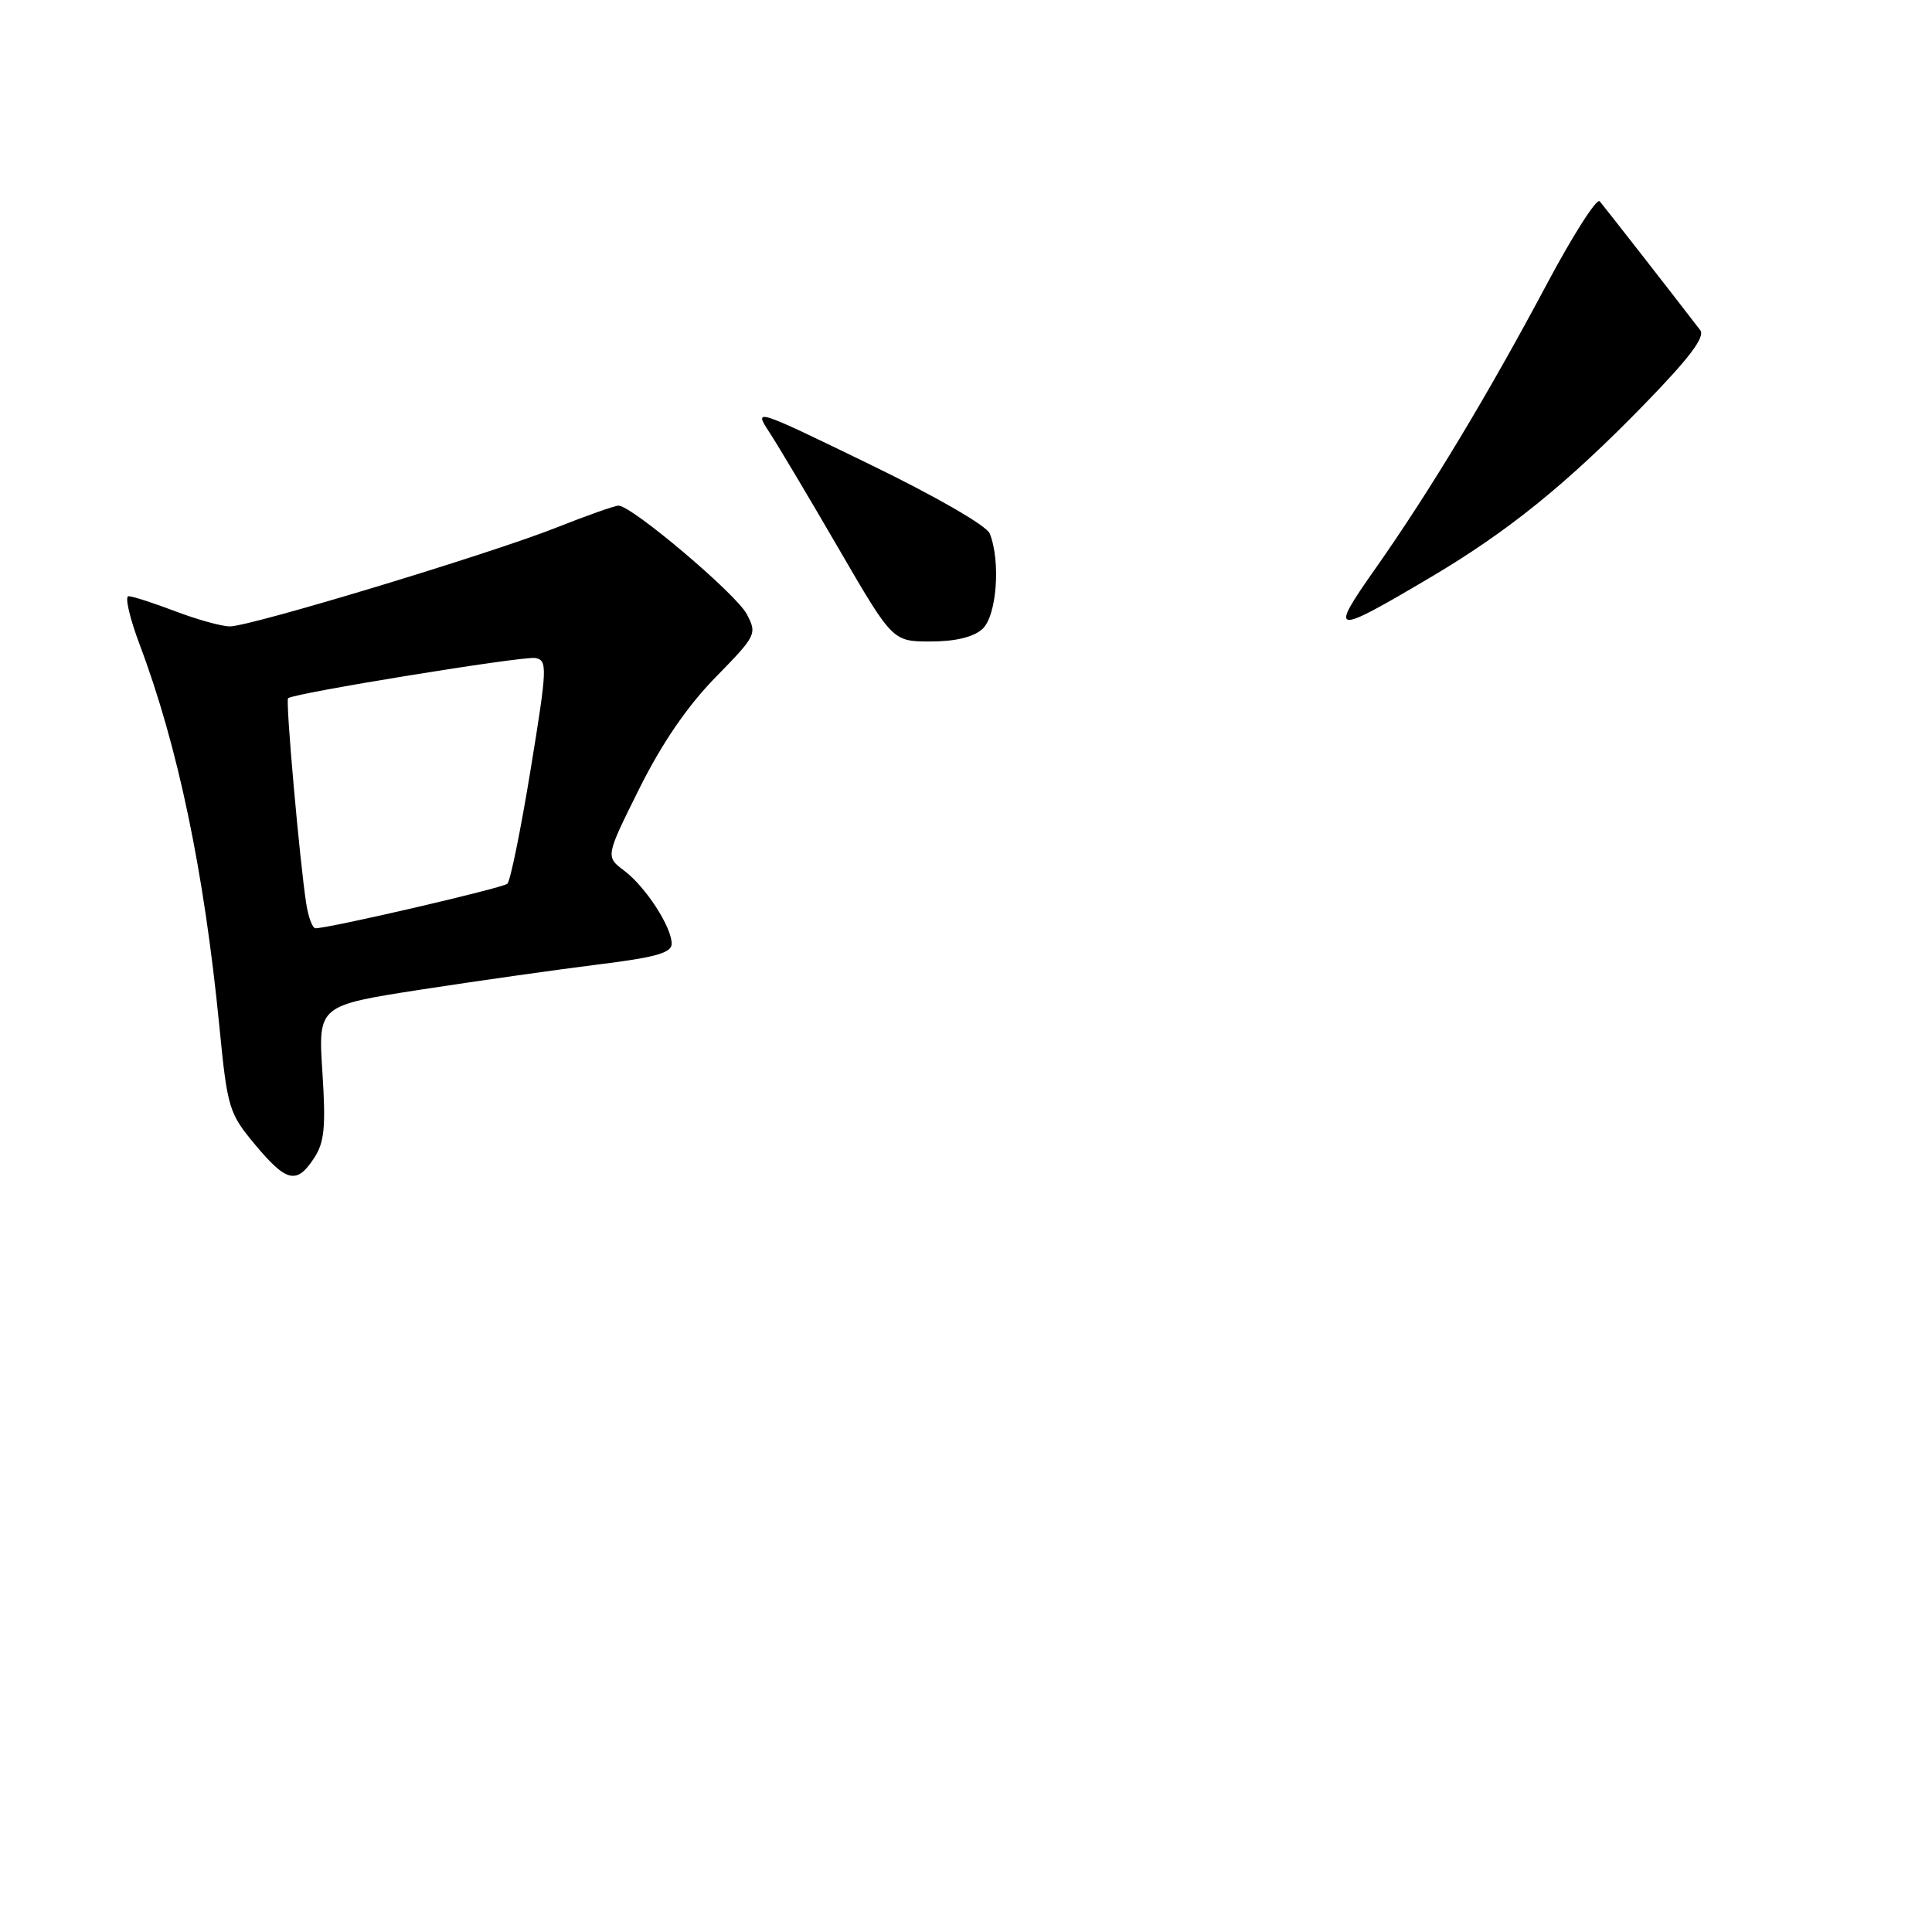 <?xml version="1.0" encoding="UTF-8" standalone="no"?>
<!DOCTYPE svg PUBLIC "-//W3C//DTD SVG 1.1//EN" "http://www.w3.org/Graphics/SVG/1.1/DTD/svg11.dtd" >
<svg xmlns="http://www.w3.org/2000/svg" xmlns:xlink="http://www.w3.org/1999/xlink" version="1.1" viewBox="0 0 256 256">
 <g >
 <path fill="currentColor"
d=" M 41.62 153.45 C 42.99 151.37 43.19 149.32 42.72 142.07 C 42.15 133.24 42.15 133.24 55.82 131.12 C 63.35 129.96 73.89 128.47 79.25 127.80 C 86.87 126.86 89.00 126.26 89.00 125.05 C 88.99 122.80 85.55 117.51 82.70 115.36 C 80.23 113.50 80.23 113.50 84.71 104.50 C 87.69 98.51 91.06 93.59 94.78 89.78 C 100.23 84.21 100.34 84.00 98.94 81.36 C 97.51 78.67 83.71 67.00 81.96 67.00 C 81.46 67.00 77.78 68.30 73.77 69.89 C 64.98 73.38 33.21 83.00 30.46 83.00 C 29.38 83.00 26.13 82.10 23.24 81.00 C 20.35 79.90 17.55 79.00 17.03 79.00 C 16.51 79.00 17.18 81.90 18.52 85.45 C 23.59 98.92 27.05 115.51 29.06 135.92 C 30.13 146.86 30.33 147.51 33.80 151.67 C 37.98 156.67 39.32 156.97 41.62 153.45 Z  M 130.17 83.35 C 132.07 81.63 132.62 74.43 131.15 70.70 C 130.74 69.66 123.98 65.76 115.13 61.47 C 99.98 54.11 99.85 54.07 101.94 57.27 C 103.10 59.05 107.25 66.01 111.16 72.75 C 118.28 85.00 118.28 85.00 123.31 85.00 C 126.59 85.00 128.98 84.42 130.17 83.35 Z  M 189.48 76.54 C 199.81 70.44 207.62 64.12 217.87 53.59 C 223.87 47.43 225.97 44.64 225.29 43.75 C 221.83 39.23 212.56 27.36 211.97 26.67 C 211.57 26.22 208.41 31.17 204.95 37.67 C 197.17 52.28 189.45 65.10 182.31 75.25 C 176.04 84.17 176.45 84.24 189.48 76.54 Z  M 40.58 119.75 C 39.71 114.15 37.82 92.84 38.17 92.52 C 38.88 91.85 69.31 86.91 70.93 87.19 C 72.56 87.48 72.52 88.44 70.31 101.97 C 69.01 109.94 67.62 116.74 67.23 117.10 C 66.58 117.68 43.60 123.01 41.80 123.00 C 41.41 123.00 40.86 121.54 40.58 119.75 Z "/>
</g>
</svg>